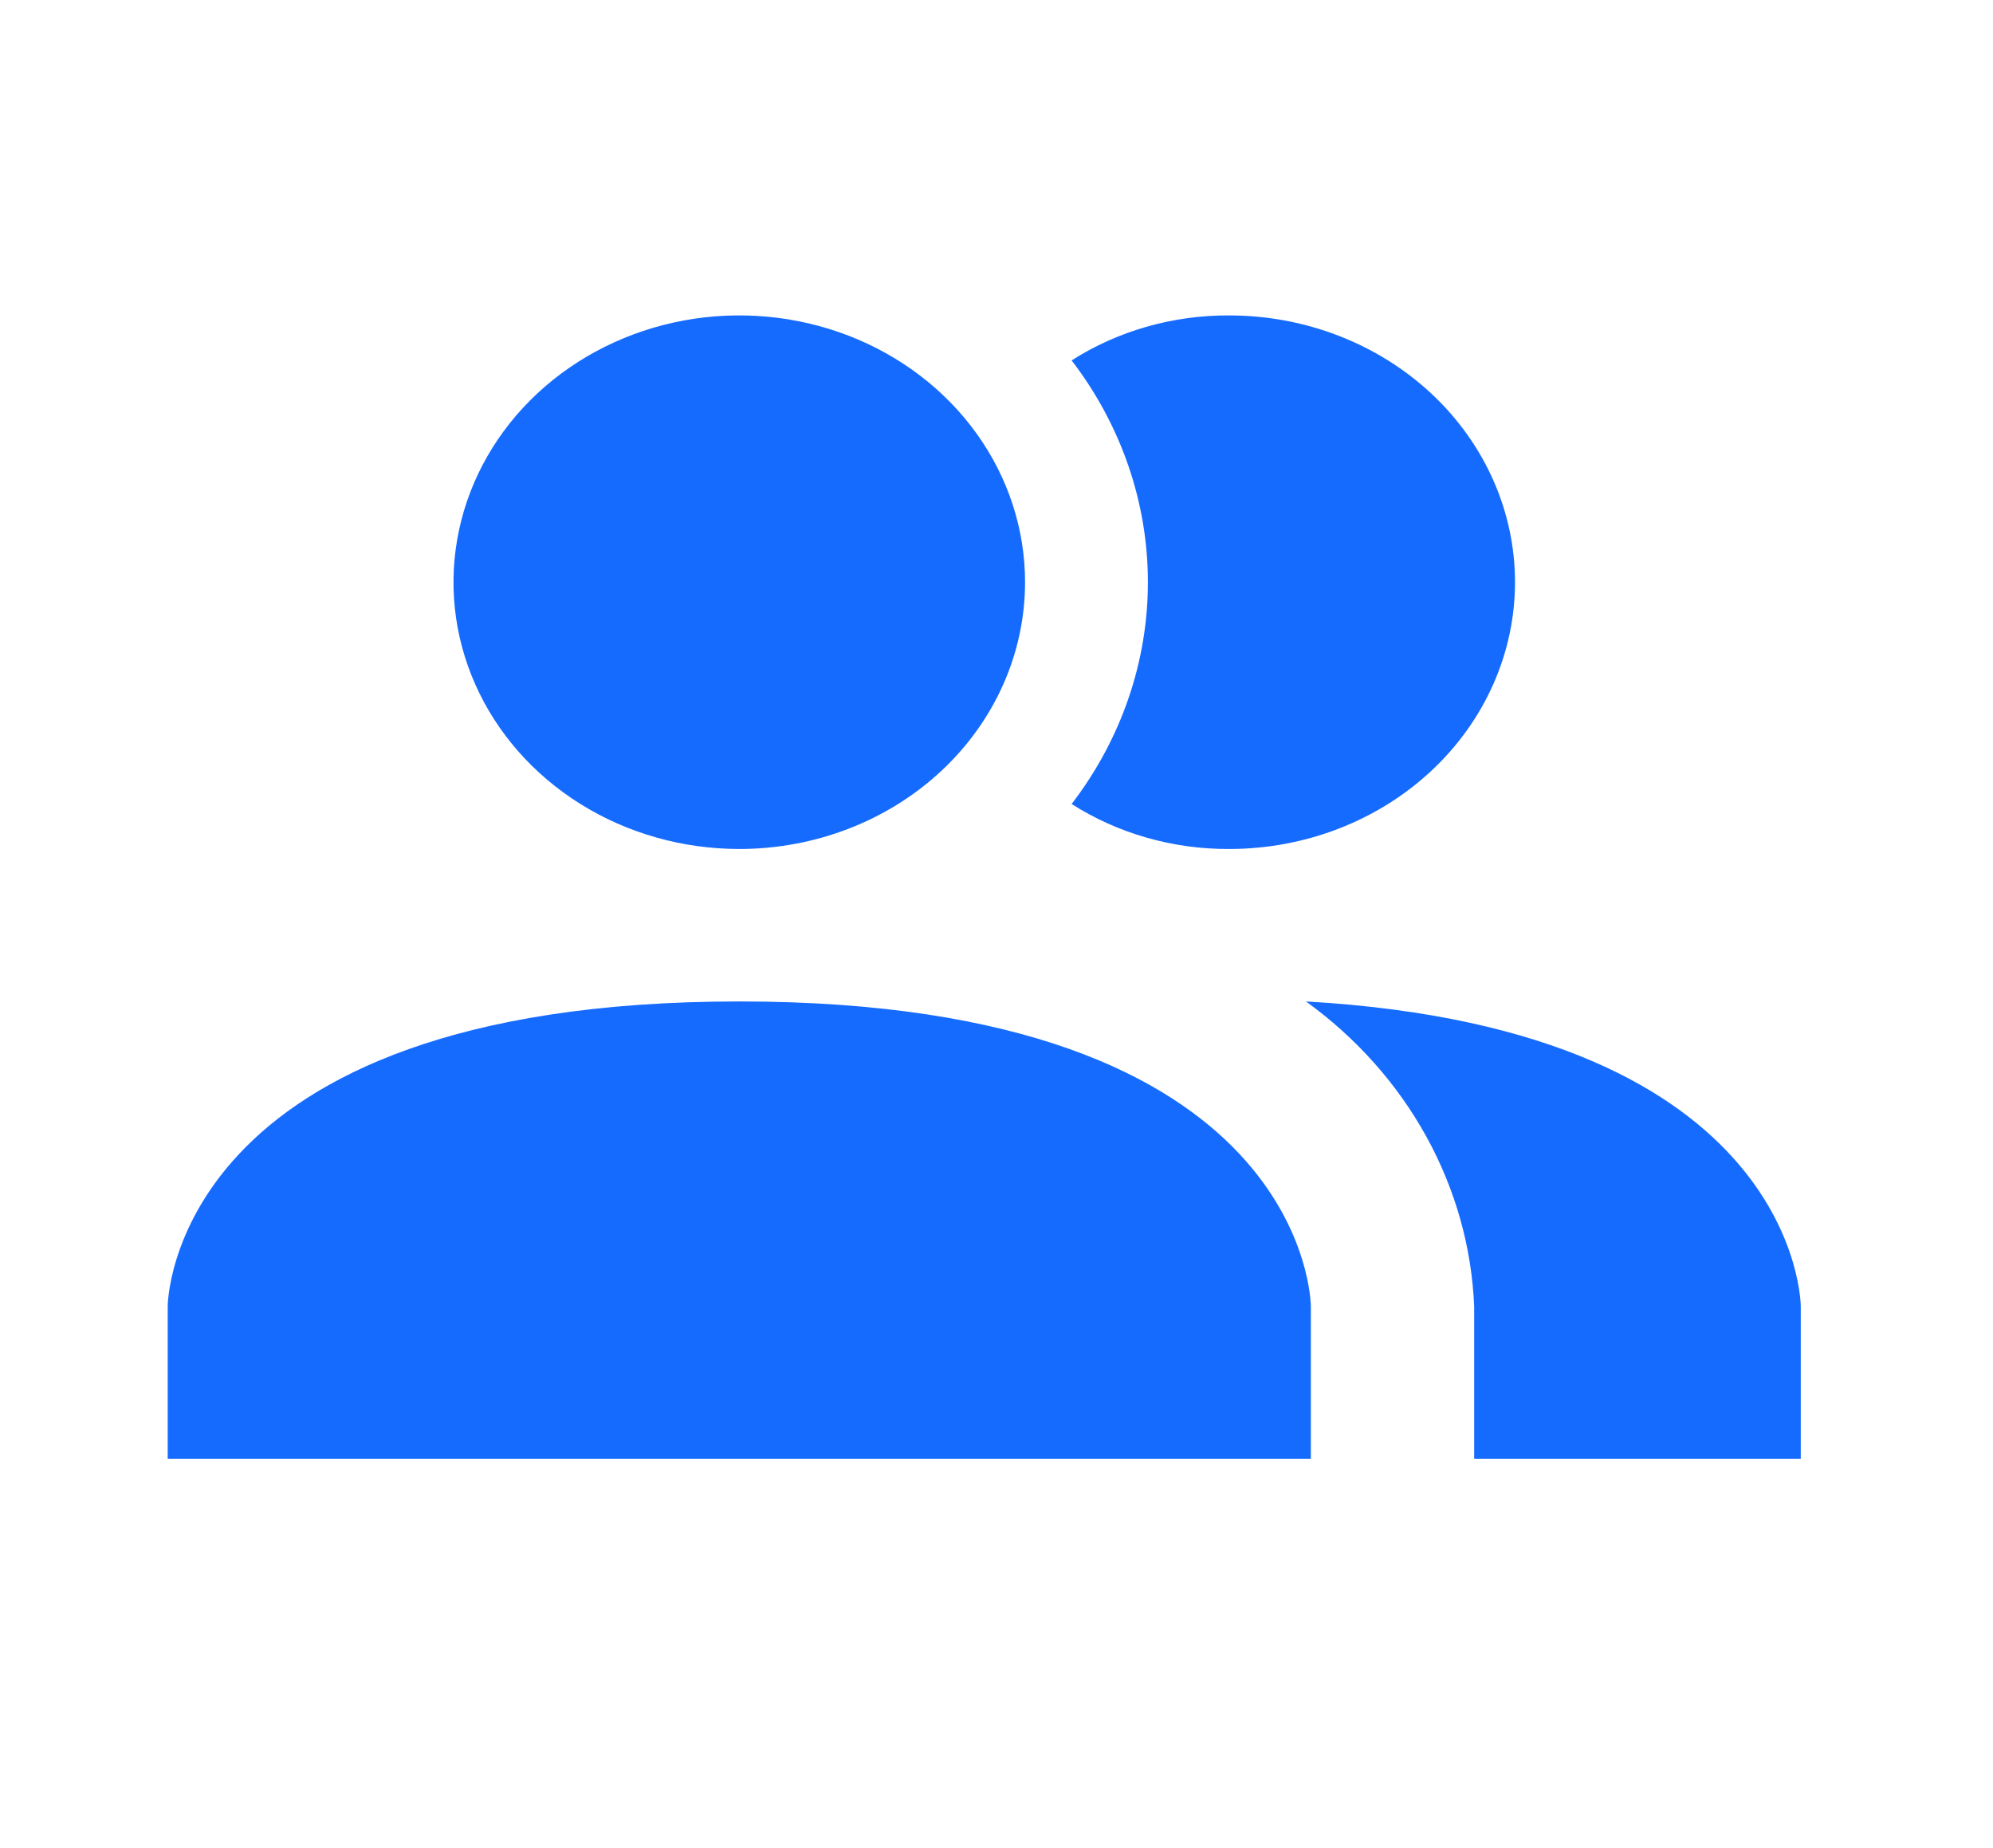 <svg width="55" height="51" viewBox="0 0 55 51" fill="none" xmlns="http://www.w3.org/2000/svg">
<path d="M36.175 36.049V40.256H4.628V36.049C4.628 36.049 4.628 27.635 20.402 27.635C36.175 27.635 36.175 36.049 36.175 36.049ZM28.288 16.066C28.288 14.61 27.826 13.187 26.959 11.976C26.093 10.765 24.861 9.822 23.42 9.264C21.979 8.707 20.393 8.561 18.863 8.845C17.333 9.13 15.928 9.831 14.825 10.86C13.722 11.89 12.971 13.202 12.667 14.63C12.362 16.058 12.518 17.538 13.115 18.884C13.712 20.229 14.723 21.379 16.02 22.188C17.317 22.997 18.842 23.428 20.402 23.428C22.494 23.428 24.5 22.653 25.979 21.272C27.458 19.891 28.288 18.019 28.288 16.066ZM36.04 27.635C37.425 28.636 38.559 29.908 39.361 31.362C40.163 32.815 40.614 34.415 40.682 36.049V40.256H49.695V36.049C49.695 36.049 49.695 28.414 36.04 27.635ZM33.922 8.704C32.371 8.696 30.854 9.129 29.573 9.945C30.942 11.73 31.678 13.871 31.678 16.066C31.678 18.262 30.942 20.402 29.573 22.187C30.854 23.003 32.371 23.436 33.922 23.428C36.014 23.428 38.02 22.653 39.499 21.272C40.978 19.891 41.809 18.019 41.809 16.066C41.809 14.114 40.978 12.241 39.499 10.86C38.02 9.48 36.014 8.704 33.922 8.704Z" fill="#166BFF"/>
</svg>
